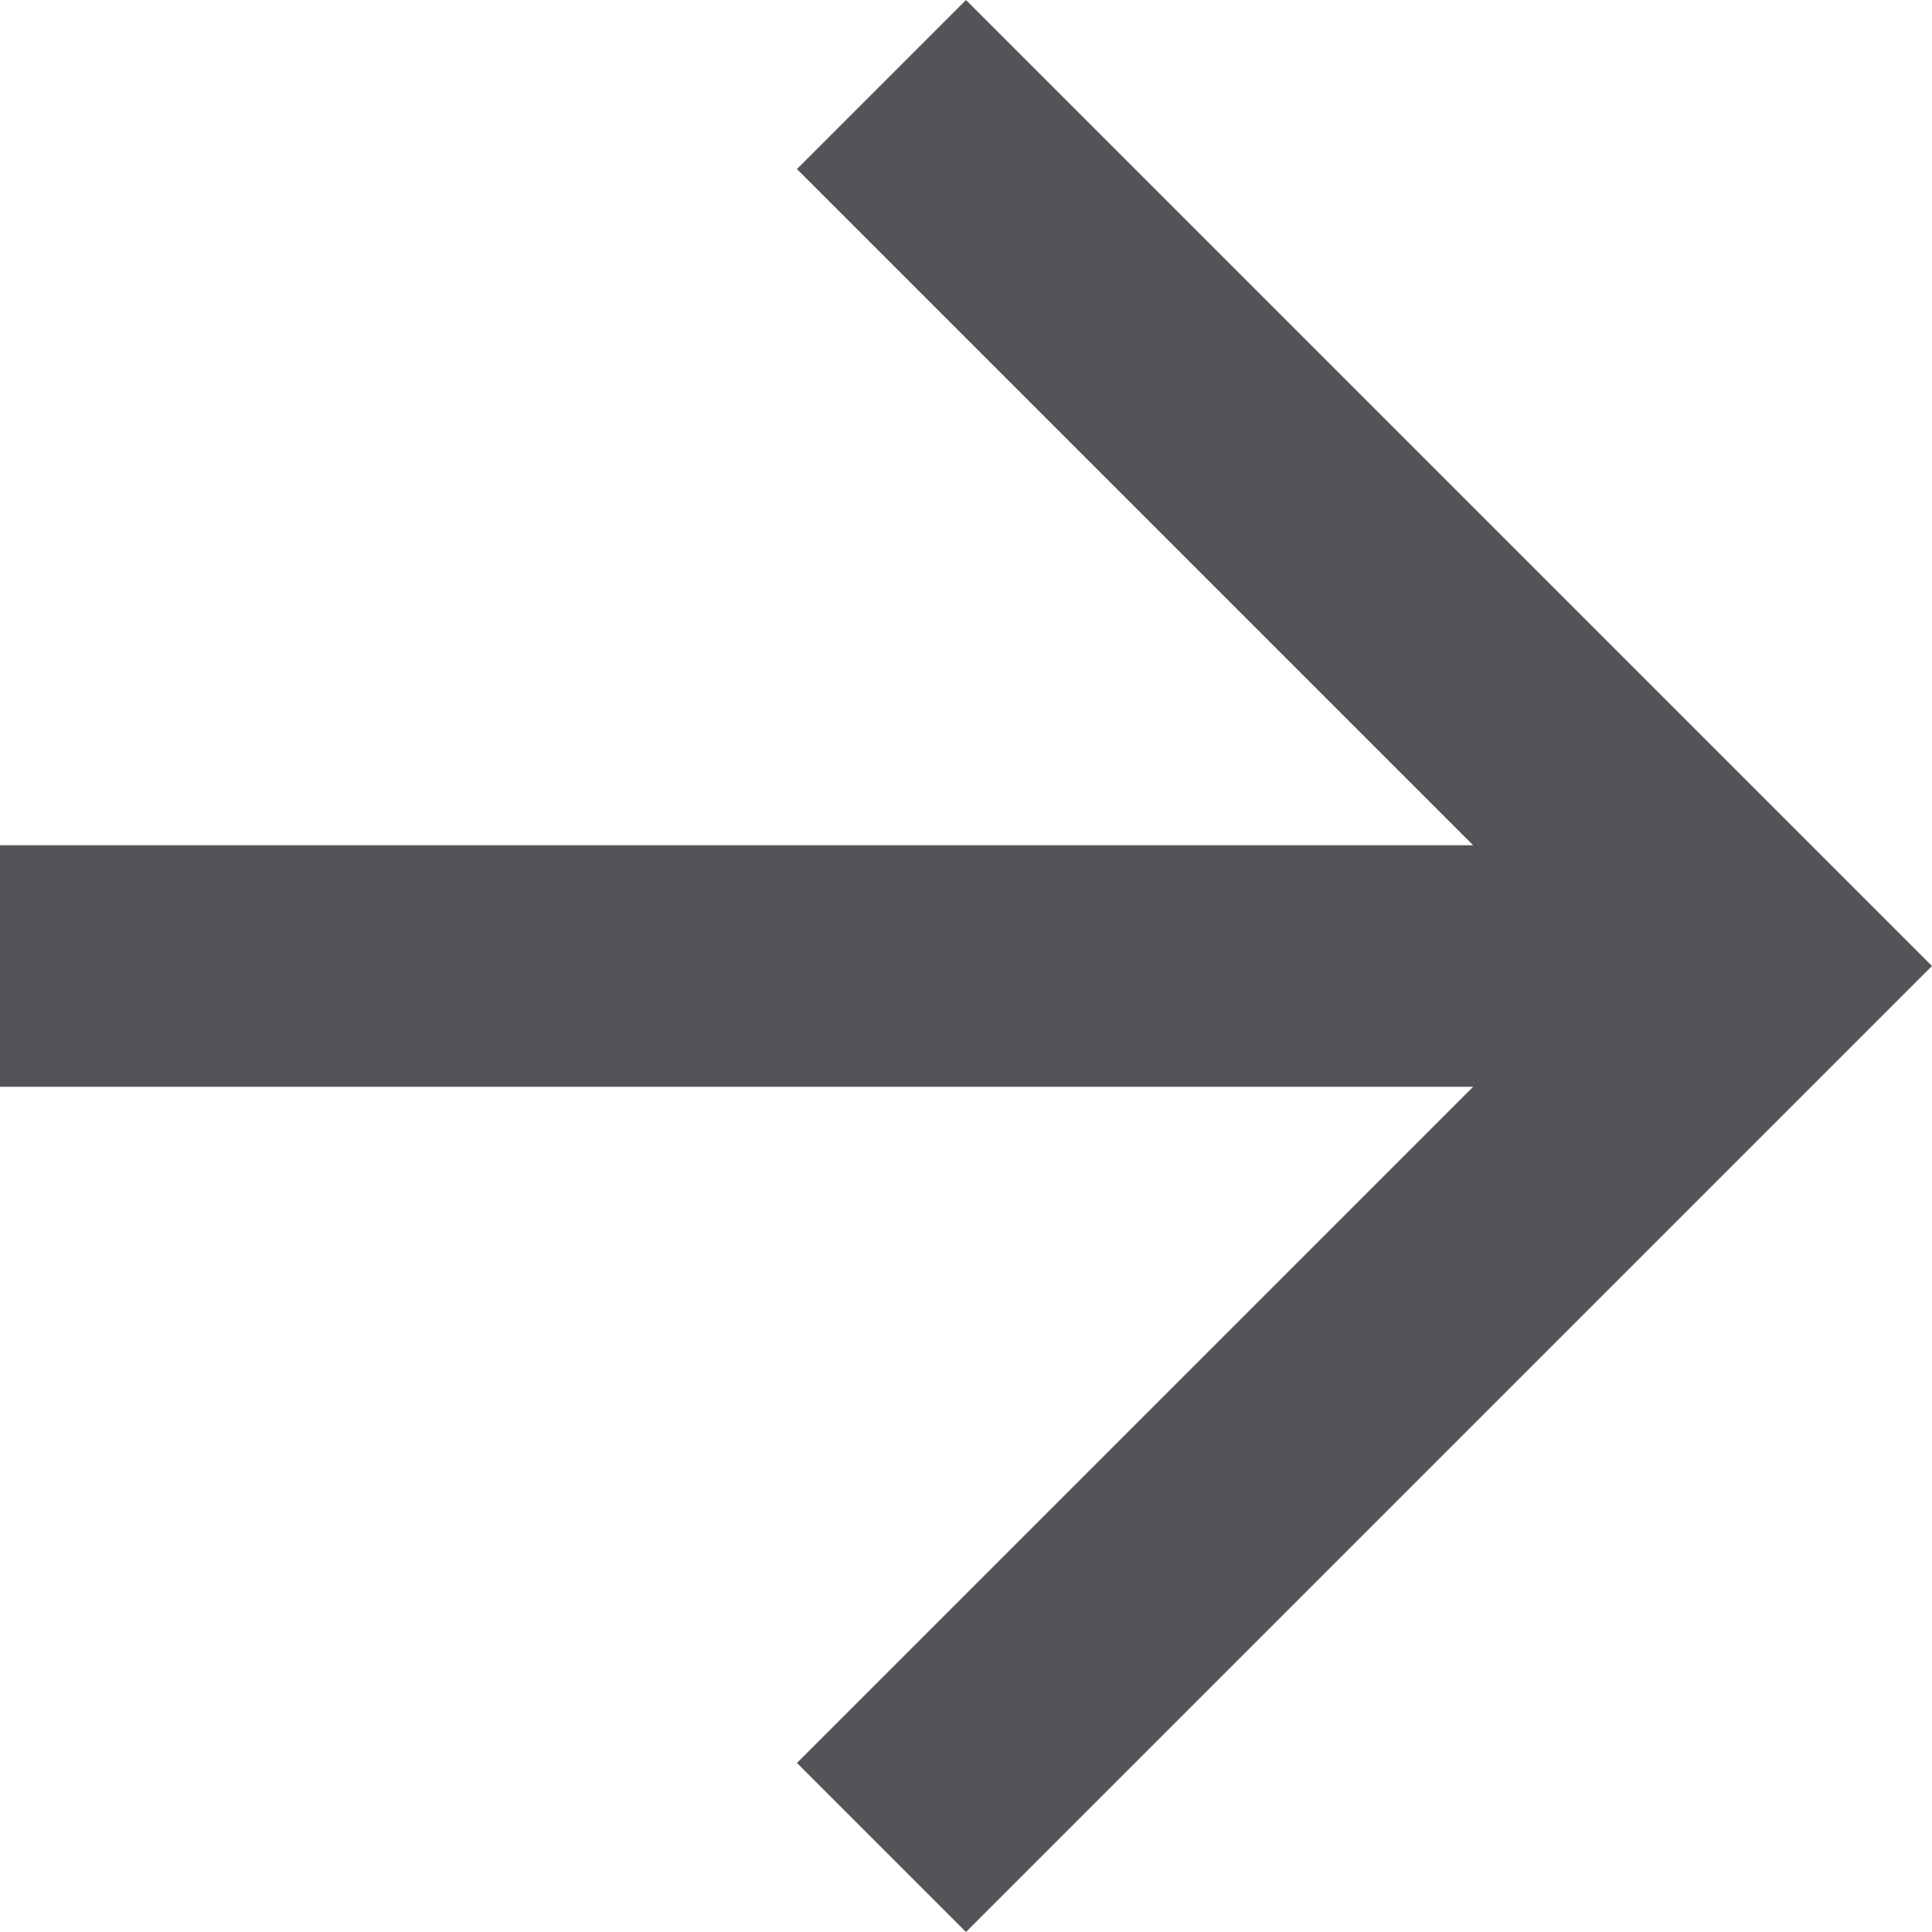 <?xml version="1.0" encoding="UTF-8"?>
<svg width="16px" height="16px" viewBox="0 0 16 16" version="1.1" xmlns="http://www.w3.org/2000/svg" xmlns:xlink="http://www.w3.org/1999/xlink">
    <!-- Generator: sketchtool 55.2 (78181) - https://sketchapp.com -->
    <title>9E2382AE-DC2B-46CB-A52F-3F3B5734CD1F</title>
    <desc>Created with sketchtool.</desc>
    <g id="GUI" stroke="none" stroke-width="1" fill="none" fill-rule="evenodd">
        <g id="UI-Elemente" transform="translate(-300, -1781)">
            <g id="arrow-forward" transform="translate(296, 1777)">
                <rect id="bounds" x="0" y="0" width="24" height="24"></rect>
                <polygon id="Shape" fill="#545458" points="12 4 10.6 5.4 16.2 11 4 11 4 13 16.2 13 10.6 18.6 12 20 20 12"></polygon>
            </g>
        </g>
    </g>
</svg>